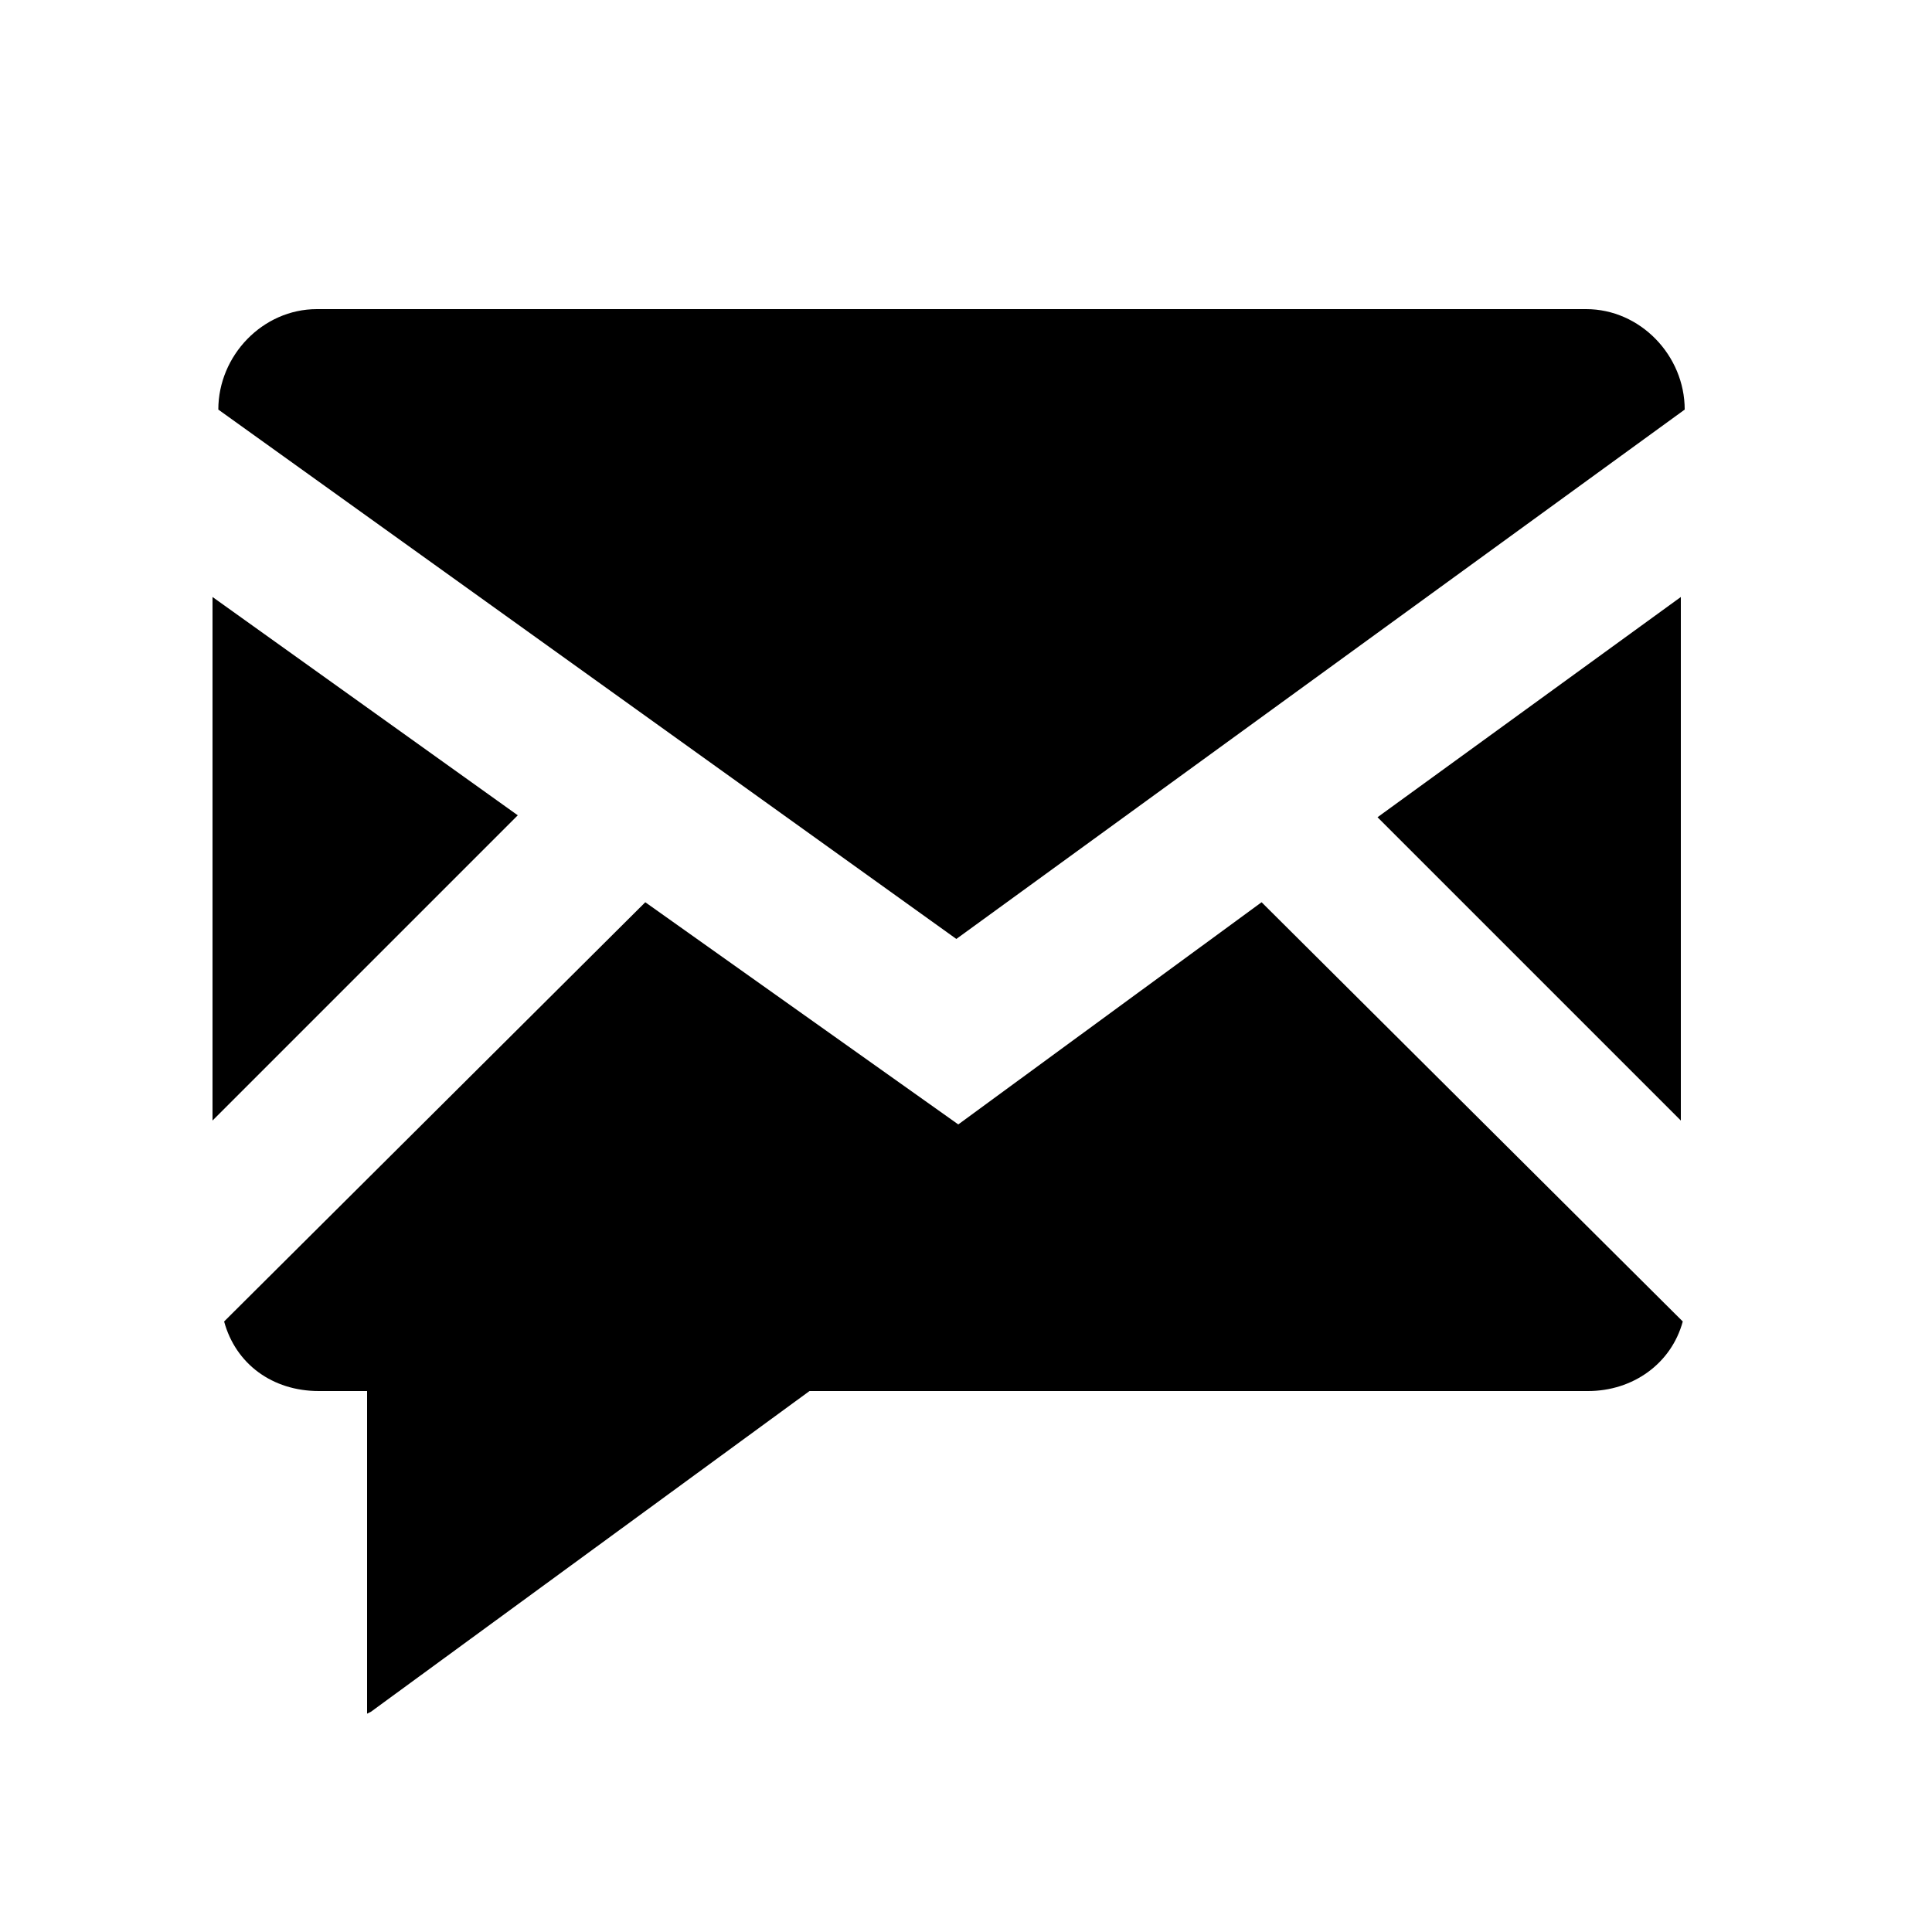 <svg xmlns="http://www.w3.org/2000/svg" viewBox="0 0 100 100" xml:space="preserve" style="max-width:100%">
  <g fill="currentColor">
    <path d="M87.2 21.2c0-2.8-2.3-5.2-5.1-5.2H16.4c-2.8 0-5.1 2.4-5.1 5.2l38.2 27.4 37.7-27.4zM11 30.9V58l15.8-15.8zM87 58V30.9L71.3 42.3z"/>
    <path d="M49.6 58.2 33.4 46.7 11.6 68.4c.6 2.2 2.5 3.6 4.9 3.6H19v16.7l.2-.1L41.9 72h40.3c2.3 0 4.3-1.4 4.9-3.6L65.3 46.7 49.6 58.2z"/>
  </g>
</svg>
